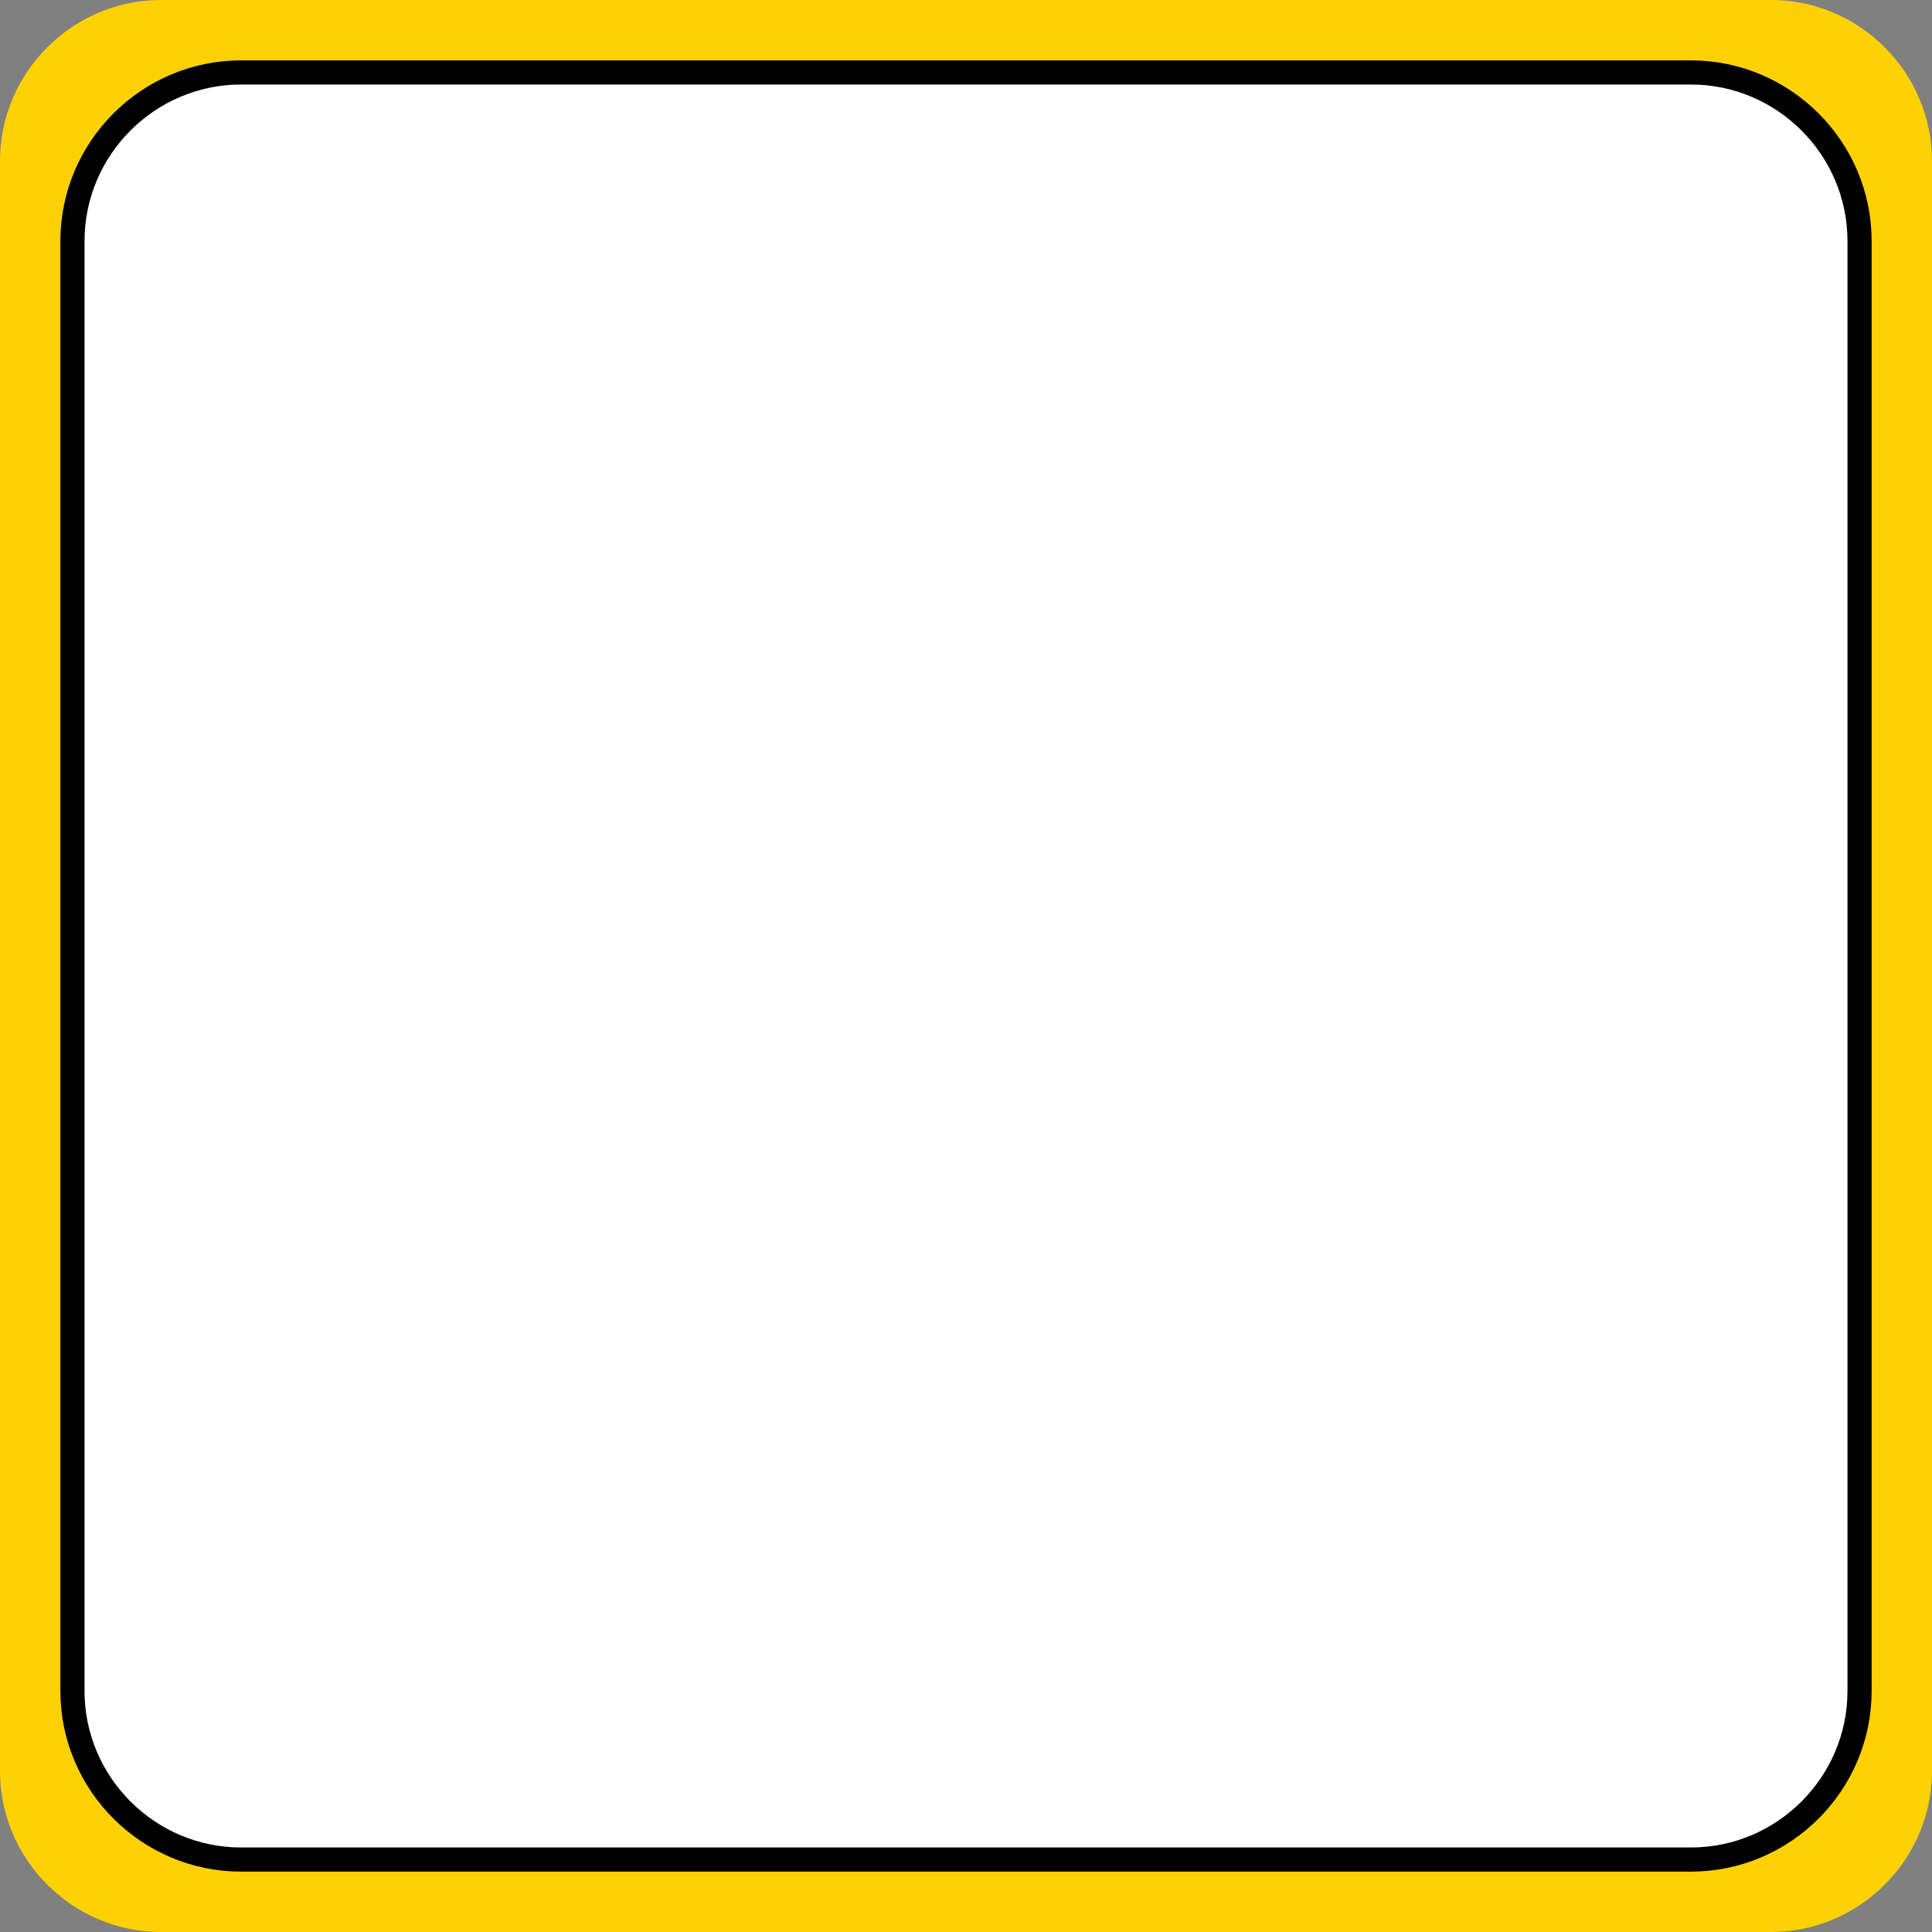 <?xml version="1.0" encoding="utf-8"?>
<!-- Generator: Adobe Illustrator 24.0.1, SVG Export Plug-In . SVG Version: 6.00 Build 0)  -->
<svg width="1200" height="1200" xmlns="http://www.w3.org/2000/svg" xmlns:xlink="http://www.w3.org/1999/xlink" x="0px" y="0px"
	 viewBox="0 0 1200 1200" style="enable-background:new 0 0 1200 1200;" xml:space="preserve">
<rect x="0" y="0" width="1200" height="1200" fill="#808080" stroke="none"/>
<style type="text/css">
	.st0{fill:#FED103;}
	.st1{fill:#FFFFFF;stroke:#000000;stroke-width:15;stroke-miterlimit:10;}
</style>
<path class="st0" d="M100,0h1000c55,0,100,45,100,100v1000c0,55-45,100-100,100H100c-55,0-100-45-100-100V100C0,45,45,0,100,0z"/>
<path class="st1" d="M149.7,45h900.6c57.6,0,104.7,47.1,104.7,104.7v900.6c0,57.6-47.1,104.7-104.7,104.7H149.7
	C92.1,1155,45,1107.9,45,1050.3V149.7C45,92.1,92.1,45,149.7,45z"/>
</svg>
